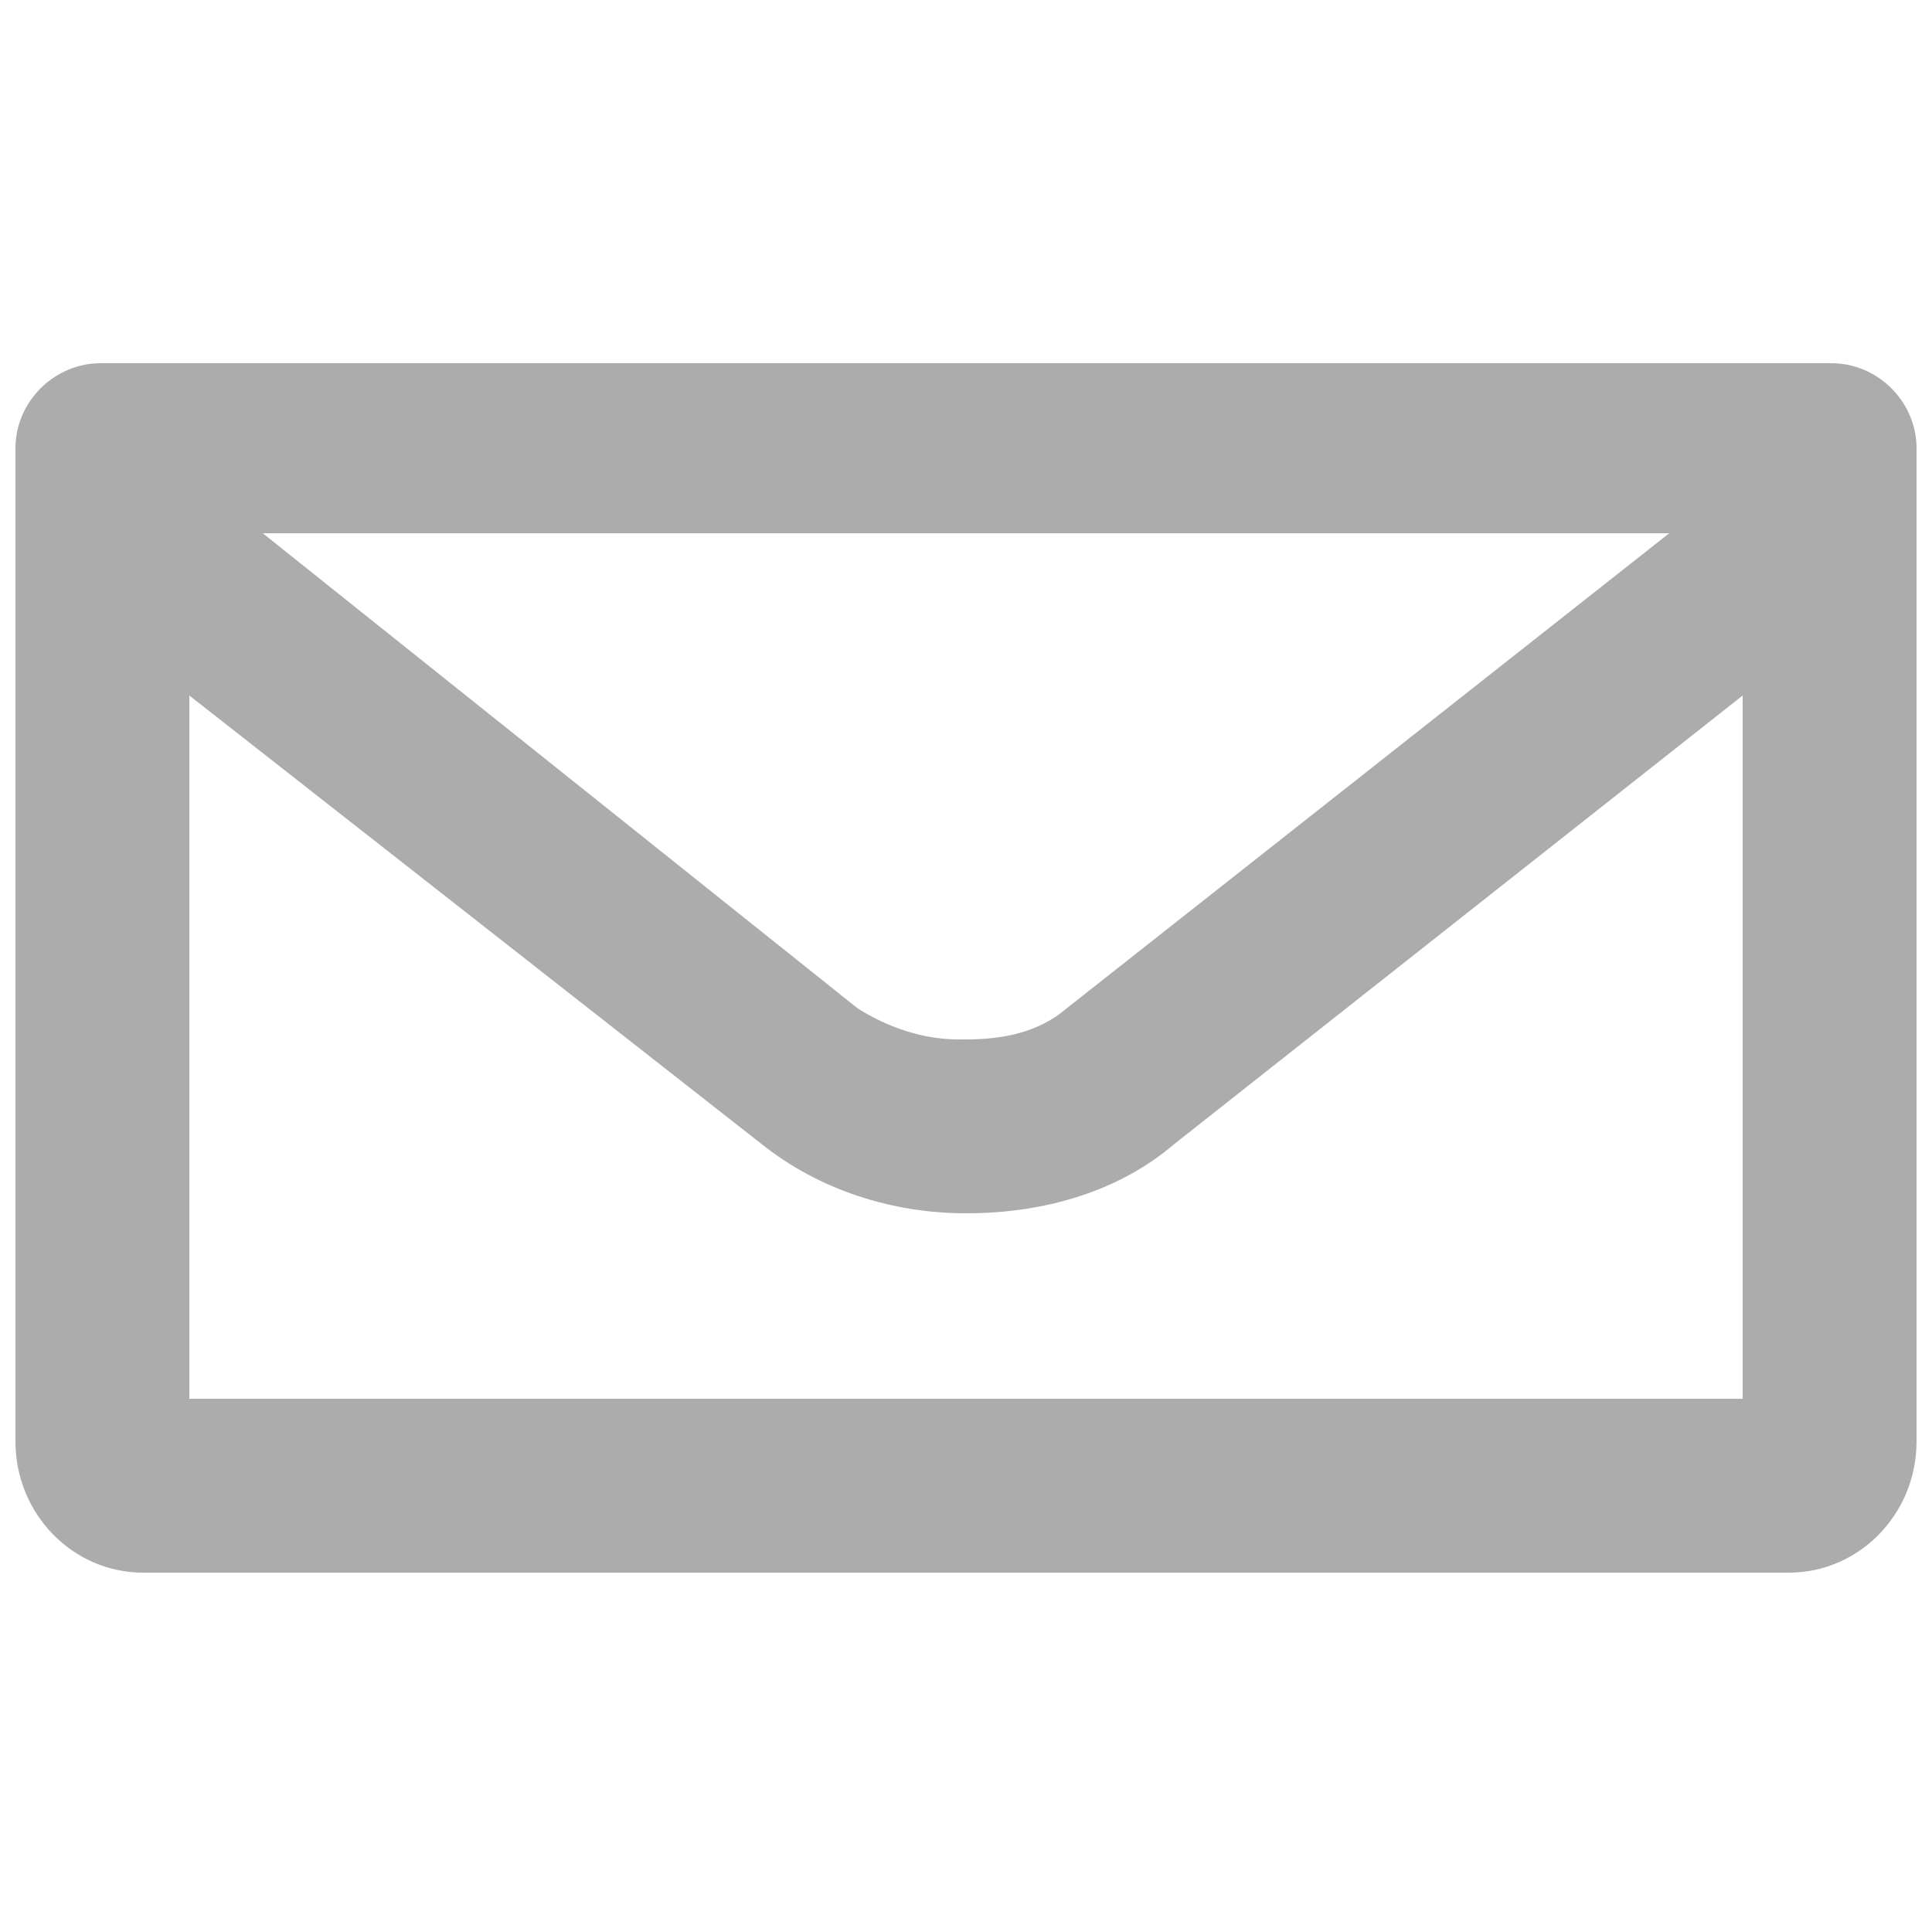 <?xml version="1.0" encoding="utf-8"?>
<!-- Generator: Adobe Illustrator 22.1.0, SVG Export Plug-In . SVG Version: 6.00 Build 0)  -->
<svg version="1.1" id="ic-email" xmlns="http://www.w3.org/2000/svg" xmlns:xlink="http://www.w3.org/1999/xlink" x="0px" y="0px"
	 viewBox="0 0 50 50" style="enable-background:new 0 0 50 50;" xml:space="preserve">
<style type="text/css">
	.st0{fill:#ACACAC;}
</style>
<g>
	<path class="st0" d="M49.6,11.6c0-1.2-1-2.2-2.2-2.2H2.6c-1.2,0-2.2,1-2.2,2.2c0,0,0,0,0,0l0,0v25.7c0,1.9,1.5,3.4,3.3,3.4H25h21.3
		c1.8,0,3.3-1.5,3.3-3.4V11.6C49.6,11.6,49.6,11.6,49.6,11.6C49.6,11.6,49.6,11.6,49.6,11.6z M43.2,13.8L27.6,26.1
		c-0.7,0.6-1.6,0.8-2.6,0.8c0,0,0,0-0.1,0c0,0,0,0-0.1,0c-0.9,0-1.8-0.3-2.6-0.8L6.8,13.8H43.2z M45.1,36.2H25H4.9V18l14.8,11.6
		c1.5,1.2,3.4,1.8,5.3,1.8c2.1,0,4-0.6,5.4-1.8L45.1,18V36.2z"/>
</g>
</svg>
